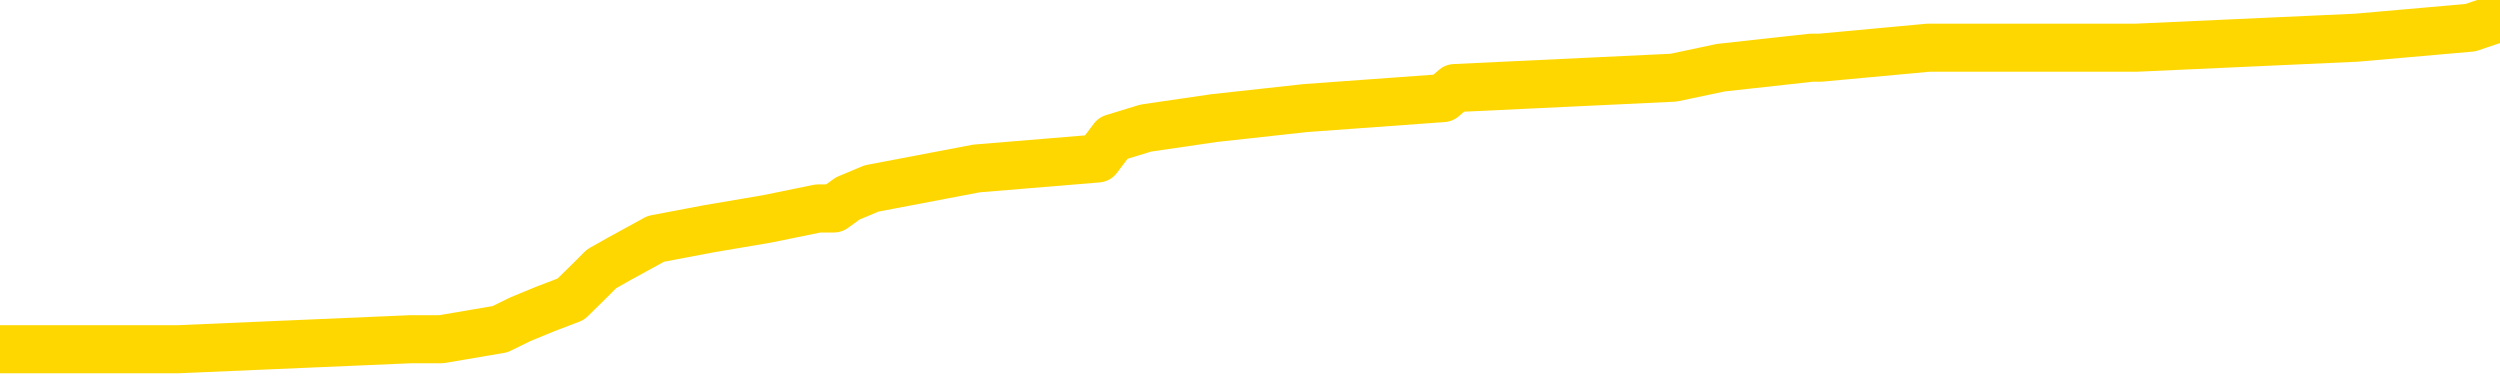 <svg xmlns="http://www.w3.org/2000/svg" version="1.1" viewBox="0 0 6500 1000">
	<path fill="none" stroke="gold" stroke-width="125" stroke-linecap="round" stroke-linejoin="round" d="M0 40971  L-423020 40971 L-422835 40945 L-422345 40893 L-422052 40867 L-421740 40814 L-421506 40788 L-421452 40736 L-421393 40684 L-421240 40657 L-421200 40605 L-421067 40579 L-420774 40553 L-420234 40553 L-419623 40527 L-419575 40527 L-418935 40501 L-418902 40501 L-418377 40501 L-418244 40474 L-417854 40422 L-417526 40370 L-417408 40317 L-417197 40265 L-416480 40265 L-415910 40239 L-415803 40239 L-415629 40213 L-415407 40161 L-415006 40134 L-414980 40082 L-414052 40030 L-413964 39978 L-413882 39925 L-413812 39873 L-413515 39847 L-413363 39794 L-411473 39821 L-411372 39821 L-411110 39821 L-410816 39847 L-410674 39794 L-410426 39794 L-410390 39768 L-410232 39742 L-409768 39690 L-409515 39664 L-409303 39611 L-409052 39585 L-408703 39559 L-407775 39507 L-407682 39455 L-407271 39428 L-406100 39376 L-404911 39350 L-404819 39298 L-404791 39245 L-404525 39193 L-404226 39141 L-404098 39088 L-404060 39036 L-403246 39036 L-402862 39062 L-401801 39088 L-401740 39088 L-401475 39611 L-401003 40108 L-400811 40605 L-400547 41102 L-400211 41076 L-400075 41050 L-399620 41024 L-398876 40997 L-398859 40971 L-398693 40919 L-398625 40919 L-398109 40893 L-397081 40893 L-396884 40867 L-396396 40841 L-396034 40814 L-395625 40814 L-395240 40841 L-393536 40841 L-393438 40841 L-393366 40841 L-393305 40841 L-393120 40814 L-392784 40814 L-392143 40788 L-392066 40762 L-392005 40762 L-391819 40736 L-391739 40736 L-391562 40710 L-391543 40684 L-391313 40684 L-390925 40657 L-390036 40657 L-389997 40631 L-389909 40605 L-389881 40553 L-388873 40527 L-388723 40474 L-388699 40448 L-388566 40422 L-388526 40396 L-387268 40370 L-387210 40370 L-386671 40344 L-386618 40344 L-386571 40344 L-386176 40317 L-386037 40291 L-385837 40265 L-385690 40265 L-385526 40265 L-385249 40291 L-384890 40291 L-384338 40265 L-383693 40239 L-383434 40187 L-383280 40161 L-382879 40134 L-382839 40108 L-382719 40082 L-382657 40108 L-382643 40108 L-382549 40108 L-382256 40082 L-382105 39978 L-381774 39925 L-381696 39873 L-381621 39847 L-381394 39768 L-381327 39716 L-381100 39664 L-381047 39611 L-380883 39585 L-379877 39559 L-379694 39533 L-379142 39507 L-378749 39455 L-378352 39428 L-377502 39376 L-377424 39350 L-376845 39324 L-376403 39324 L-376162 39298 L-376005 39298 L-375604 39245 L-375584 39245 L-375139 39219 L-374733 39193 L-374597 39141 L-374422 39088 L-374286 39036 L-374036 38984 L-373036 38958 L-372954 38932 L-372818 38905 L-372780 38879 L-371890 38853 L-371674 38827 L-371231 38801 L-371113 38775 L-371057 38748 L-370380 38748 L-370280 38722 L-370251 38722 L-368909 38696 L-368504 38670 L-368464 38644 L-367536 38618 L-367438 38592 L-367305 38565 L-366900 38539 L-366874 38513 L-366781 38487 L-366565 38461 L-366154 38408 L-365000 38356 L-364709 38304 L-364680 38252 L-364072 38225 L-363822 38173 L-363802 38147 L-362873 38121 L-362821 38069 L-362699 38042 L-362681 37990 L-362526 37964 L-362350 37912 L-362214 37885 L-362157 37859 L-362049 37833 L-361964 37807 L-361731 37781 L-361656 37755 L-361347 37729 L-361230 37702 L-361060 37676 L-360969 37650 L-360866 37650 L-360843 37624 L-360766 37624 L-360668 37572 L-360301 37546 L-360196 37519 L-359693 37493 L-359241 37467 L-359203 37441 L-359179 37415 L-359138 37389 L-359009 37362 L-358908 37336 L-358467 37310 L-358185 37284 L-357592 37258 L-357462 37232 L-357187 37179 L-357035 37153 L-356882 37127 L-356796 37075 L-356718 37049 L-356533 37023 L-356482 37023 L-356454 36996 L-356375 36970 L-356352 36944 L-356068 36892 L-355465 36839 L-354469 36813 L-354171 36787 L-353437 36761 L-353193 36735 L-353103 36709 L-352526 36683 L-351827 36656 L-351075 36630 L-350757 36604 L-350374 36552 L-350297 36526 L-349662 36500 L-349477 36473 L-349389 36473 L-349259 36473 L-348947 36447 L-348897 36421 L-348755 36395 L-348734 36369 L-347766 36343 L-347220 36316 L-346742 36316 L-346681 36316 L-346357 36316 L-346336 36290 L-346274 36290 L-346063 36264 L-345987 36238 L-345932 36212 L-345909 36186 L-345870 36160 L-345854 36133 L-345097 36107 L-345081 36081 L-344281 36055 L-344129 36029 L-343224 36003 L-342717 35976 L-342488 35924 L-342447 35924 L-342332 35898 L-342155 35872 L-341401 35898 L-341266 35872 L-341102 35846 L-340784 35820 L-340608 35767 L-339586 35715 L-339562 35663 L-339311 35637 L-339098 35584 L-338464 35558 L-338226 35506 L-338194 35453 L-338016 35401 L-337935 35349 L-337846 35323 L-337781 35270 L-337341 35218 L-337317 35192 L-336777 35166 L-336521 35140 L-336026 35114 L-335149 35087 L-335112 35061 L-335059 35035 L-335018 35009 L-334901 34983 L-334624 34957 L-334417 34904 L-334220 34852 L-334197 34800 L-334147 34747 L-334107 34721 L-334029 34695 L-333432 34643 L-333372 34617 L-333268 34591 L-333114 34564 L-332482 34538 L-331802 34512 L-331499 34460 L-331152 34434 L-330954 34407 L-330906 34355 L-330586 34329 L-329958 34303 L-329811 34277 L-329775 34251 L-329717 34224 L-329641 34172 L-329399 34172 L-329311 34146 L-329217 34120 L-328923 34094 L-328789 34067 L-328729 34041 L-328692 33989 L-328420 33989 L-327414 33963 L-327238 33937 L-327187 33937 L-326895 33911 L-326702 33858 L-326369 33832 L-325863 33806 L-325300 33754 L-325286 33701 L-325269 33675 L-325169 33623 L-325054 33571 L-325015 33518 L-324977 33492 L-324912 33492 L-324884 33466 L-324745 33492 L-324452 33492 L-324402 33492 L-324297 33492 L-324032 33466 L-323567 33440 L-323423 33440 L-323368 33388 L-323311 33361 L-323120 33335 L-322755 33309 L-322540 33309 L-322346 33309 L-322288 33309 L-322229 33257 L-322075 33231 L-321805 33205 L-321375 33335 L-321360 33335 L-321283 33309 L-321218 33283 L-321089 33100 L-321066 33074 L-320782 33048 L-320734 33021 L-320679 32995 L-320217 32969 L-320178 32969 L-320137 32943 L-319947 32917 L-319467 32891 L-318980 32865 L-318963 32838 L-318925 32812 L-318669 32786 L-318591 32734 L-318361 32708 L-318345 32655 L-318051 32603 L-317609 32577 L-317162 32551 L-316657 32525 L-316503 32498 L-316217 32472 L-316177 32420 L-315846 32394 L-315624 32368 L-315107 32315 L-315031 32289 L-314783 32237 L-314589 32185 L-314529 32158 L-313752 32132 L-313678 32132 L-313448 32106 L-313431 32106 L-313369 32080 L-313174 32054 L-312709 32054 L-312686 32028 L-312556 32028 L-311256 32028 L-311239 32028 L-311162 32002 L-311068 32002 L-310851 32002 L-310699 31975 L-310521 32002 L-310466 32028 L-310180 32054 L-310140 32054 L-309770 32054 L-309330 32054 L-309147 32054 L-308826 32028 L-308531 32028 L-308085 31975 L-308013 31949 L-307551 31897 L-307113 31871 L-306931 31845 L-305477 31792 L-305345 31766 L-304888 31714 L-304662 31688 L-304275 31635 L-303759 31583 L-302805 31531 L-302010 31479 L-301336 31452 L-300910 31400 L-300599 31374 L-300369 31296 L-299686 31217 L-299673 31139 L-299463 31034 L-299441 31008 L-299267 30956 L-298317 30929 L-298048 30877 L-297233 30851 L-296923 30799 L-296885 30773 L-296828 30720 L-296211 30694 L-295573 30642 L-293947 30616 L-293273 30589 L-292631 30589 L-292554 30589 L-292497 30589 L-292461 30589 L-292433 30563 L-292321 30511 L-292303 30485 L-292281 30459 L-292127 30433 L-292074 30380 L-291996 30354 L-291876 30328 L-291779 30302 L-291661 30276 L-291392 30223 L-291122 30197 L-291105 30145 L-290905 30119 L-290758 30066 L-290531 30040 L-290397 30014 L-290088 29988 L-290028 29962 L-289675 29910 L-289327 29883 L-289226 29857 L-289162 29805 L-289102 29779 L-288717 29726 L-288336 29700 L-288232 29674 L-287972 29648 L-287701 29596 L-287541 29570 L-287509 29543 L-287447 29517 L-287306 29491 L-287122 29465 L-287077 29439 L-286789 29439 L-286773 29413 L-286540 29413 L-286479 29387 L-286441 29387 L-285861 29360 L-285727 29334 L-285704 29230 L-285686 29047 L-285668 28837 L-285652 28628 L-285628 28419 L-285611 28262 L-285590 28079 L-285574 27896 L-285550 27791 L-285534 27687 L-285512 27608 L-285495 27556 L-285446 27478 L-285374 27399 L-285339 27268 L-285316 27164 L-285280 27059 L-285239 26955 L-285202 26902 L-285186 26798 L-285162 26719 L-285125 26667 L-285108 26588 L-285084 26536 L-285067 26484 L-285048 26432 L-285032 26379 L-285003 26301 L-284977 26222 L-284932 26196 L-284915 26144 L-284873 26118 L-284825 26065 L-284755 26013 L-284739 25961 L-284723 25908 L-284661 25882 L-284622 25856 L-284583 25830 L-284417 25804 L-284352 25778 L-284336 25752 L-284291 25699 L-284233 25673 L-284020 25647 L-283987 25621 L-283944 25595 L-283866 25569 L-283329 25542 L-283251 25516 L-283147 25464 L-283058 25438 L-282882 25412 L-282531 25385 L-282375 25359 L-281937 25333 L-281781 25307 L-281651 25281 L-280947 25229 L-280746 25202 L-279785 25150 L-279303 25124 L-279204 25124 L-279111 25098 L-278866 25072 L-278793 25046 L-278351 24993 L-278254 24967 L-278239 24941 L-278223 24915 L-278198 24889 L-277733 24862 L-277516 24836 L-277376 24810 L-277082 24784 L-276994 24758 L-276952 24732 L-276923 24706 L-276750 24679 L-276691 24653 L-276615 24627 L-276534 24601 L-276464 24601 L-276155 24575 L-276070 24549 L-275856 24523 L-275821 24496 L-275138 24470 L-275039 24444 L-274834 24418 L-274787 24392 L-274509 24366 L-274447 24339 L-274430 24287 L-274352 24261 L-274044 24209 L-274019 24183 L-273965 24130 L-273943 24104 L-273820 24078 L-273684 24026 L-273440 24000 L-273315 24000 L-272668 23973 L-272652 23973 L-272627 23973 L-272447 23921 L-272371 23895 L-272279 23869 L-271851 23843 L-271435 23816 L-271042 23764 L-270963 23738 L-270945 23712 L-270581 23686 L-270345 23660 L-270117 23633 L-269804 23607 L-269726 23581 L-269645 23529 L-269467 23476 L-269451 23450 L-269186 23398 L-269106 23372 L-268876 23346 L-268649 23320 L-268334 23320 L-268159 23293 L-267797 23293 L-267406 23267 L-267336 23215 L-267273 23189 L-267132 23137 L-267080 23110 L-266979 23058 L-266477 23032 L-266280 23006 L-266033 22980 L-265848 22953 L-265548 22927 L-265472 22901 L-265306 22849 L-264421 22823 L-264393 22770 L-264270 22718 L-263691 22692 L-263613 22666 L-262900 22666 L-262588 22666 L-262375 22666 L-262358 22666 L-261972 22666 L-261447 22614 L-261000 22587 L-260671 22561 L-260518 22535 L-260192 22535 L-260014 22509 L-259932 22509 L-259726 22457 L-259551 22430 L-258622 22404 L-257732 22378 L-257693 22352 L-257465 22352 L-257086 22326 L-256298 22300 L-256064 22274 L-255988 22247 L-255631 22221 L-255059 22169 L-254792 22143 L-254405 22117 L-254302 22117 L-254132 22117 L-253513 22117 L-253302 22117 L-252994 22117 L-252941 22091 L-252814 22064 L-252761 22038 L-252641 22012 L-252305 21960 L-251346 21934 L-251215 21881 L-251013 21855 L-250382 21829 L-250070 21803 L-249656 21777 L-249629 21751 L-249484 21724 L-249063 21698 L-247731 21698 L-247684 21672 L-247555 21620 L-247539 21594 L-246961 21541 L-246755 21515 L-246725 21489 L-246685 21463 L-246627 21437 L-246589 21411 L-246511 21384 L-246368 21358 L-245914 21332 L-245796 21306 L-245510 21280 L-245138 21254 L-245042 21228 L-244715 21201 L-244360 21175 L-244190 21149 L-244143 21123 L-244034 21097 L-243945 21071 L-243917 21044 L-243841 20992 L-243537 20966 L-243504 20914 L-243432 20888 L-243064 20861 L-242728 20835 L-242648 20835 L-242428 20809 L-242256 20783 L-242229 20757 L-241732 20731 L-241183 20678 L-240302 20652 L-240204 20600 L-240127 20574 L-239852 20548 L-239605 20495 L-239531 20469 L-239469 20417 L-239351 20391 L-239308 20365 L-239198 20338 L-239121 20286 L-238421 20260 L-238175 20234 L-238135 20208 L-237979 20182 L-237380 20182 L-237153 20182 L-237061 20182 L-236586 20182 L-235988 20129 L-235468 20103 L-235447 20077 L-235302 20051 L-234982 20051 L-234440 20051 L-234208 20051 L-234038 20051 L-233551 20025 L-233324 19998 L-233239 19972 L-232893 19946 L-232567 19946 L-232044 19920 L-231716 19894 L-231116 19868 L-230918 19815 L-230866 19789 L-230826 19763 L-230544 19737 L-229860 19685 L-229550 19658 L-229525 19606 L-229334 19580 L-229111 19554 L-229025 19528 L-228361 19475 L-228337 19449 L-228115 19397 L-227785 19371 L-227433 19319 L-227228 19292 L-226996 19240 L-226738 19214 L-226548 19162 L-226501 19135 L-226274 19109 L-226239 19083 L-226083 19057 L-225868 19031 L-225695 19005 L-225604 18979 L-225327 18952 L-225083 18926 L-224768 18900 L-224342 18900 L-224304 18900 L-223821 18900 L-223588 18900 L-223376 18874 L-223150 18848 L-222600 18848 L-222353 18822 L-221519 18822 L-221463 18796 L-221441 18769 L-221283 18743 L-220822 18717 L-220781 18691 L-220441 18639 L-220308 18612 L-220085 18586 L-219513 18560 L-219041 18534 L-218846 18508 L-218654 18482 L-218464 18456 L-218362 18429 L-217994 18403 L-217948 18377 L-217866 18351 L-216573 18325 L-216524 18299 L-216256 18299 L-216111 18299 L-215560 18299 L-215443 18273 L-215362 18246 L-215002 18220 L-214779 18194 L-214497 18168 L-214168 18116 L-213660 18089 L-213548 18063 L-213469 18037 L-213305 18011 L-213010 18011 L-212541 18011 L-212345 18037 L-212294 18037 L-211645 18011 L-211523 17985 L-211069 17985 L-211033 17959 L-210565 17933 L-210454 17906 L-210438 17880 L-210221 17880 L-210041 17854 L-209509 17854 L-208479 17854 L-208280 17828 L-207822 17802 L-206873 17750 L-206775 17723 L-206421 17671 L-206360 17645 L-206346 17619 L-206310 17593 L-205941 17566 L-205821 17540 L-205579 17514 L-205415 17488 L-205228 17462 L-205107 17436 L-204036 17383 L-203178 17357 L-202966 17305 L-202869 17279 L-202694 17226 L-202361 17200 L-202289 17174 L-202232 17148 L-202056 17148 L-201667 17122 L-201432 17096 L-201321 17070 L-201204 17043 L-200223 17017 L-200198 16991 L-199603 16939 L-199571 16939 L-199422 16913 L-199138 16887 L-198226 16887 L-197280 16887 L-197127 16860 L-197024 16860 L-196893 16834 L-196750 16808 L-196723 16782 L-196609 16756 L-196391 16730 L-195709 16703 L-195580 16677 L-195277 16651 L-195037 16599 L-194704 16573 L-194065 16547 L-193723 16494 L-193661 16468 L-193505 16468 L-192584 16468 L-192113 16468 L-192070 16468 L-192057 16442 L-192016 16416 L-191994 16390 L-191967 16364 L-191823 16337 L-191400 16311 L-191065 16311 L-190874 16285 L-190445 16285 L-190258 16259 L-189869 16207 L-189334 16180 L-188962 16154 L-188940 16154 L-188690 16128 L-188572 16102 L-188496 16076 L-188360 16050 L-188321 16024 L-188241 15997 L-187847 15971 L-187351 15945 L-187239 15893 L-187066 15867 L-186758 15841 L-186310 15814 L-185987 15788 L-185845 15736 L-185418 15684 L-185264 15631 L-185209 15579 L-184395 15553 L-184376 15527 L-184004 15501 L-183947 15501 L-182818 15474 L-182750 15474 L-182192 15448 L-181997 15422 L-181861 15396 L-181627 15370 L-181280 15344 L-181245 15291 L-181210 15265 L-181142 15213 L-180793 15187 L-180621 15161 L-180136 15134 L-180120 15108 L-179795 15082 L-179637 15056 L-178496 15004 L-178472 14978 L-178280 14925 L-178086 14899 L-177836 14873 L-177819 14847 L-176799 14821 L-176501 14794 L-176426 14768 L-176289 14716 L-176114 14690 L-175537 14638 L-175321 14611 L-175258 14585 L-175127 14559 L-175090 14507 L-174567 14481 L-174429 24784 L-174414 24784 L-174392 24784 L-174371 24784 L-174144 14455 L-173368 14455 L-173327 14455 L-172959 14455 L-172881 14428 L-172829 14402 L-172156 14376 L-171413 14350 L-170988 14350 L-170541 14324 L-169479 14298 L-169167 14245 L-168757 14245 L-168685 14219 L-168161 14219 L-168066 14219 L-168048 14219 L-167604 14193 L-167418 14141 L-166638 14088 L-165966 14062 L-165553 13984 L-165321 13932 L-165181 13905 L-165099 13853 L-165079 13827 L-165003 13827 L-164875 13801 L-164558 13827 L-164334 13827 L-164009 13801 L-163947 13801 L-163577 13801 L-163543 13801 L-163335 13801 L-162667 13801 L-162590 13801 L-162432 13748 L-162321 13748 L-161995 13722 L-161840 13696 L-161499 13696 L-161442 13644 L-161104 13592 L-160900 13565 L-160847 13513 L-159471 13487 L-159341 13461 L-158908 13435 L-158587 13408 L-157760 13356 L-157636 13330 L-156905 13278 L-156750 13225 L-156709 13199 L-156655 13173 L-156632 13147 L-156518 13121 L-156221 13095 L-155932 13069 L-155877 13042 L-155757 13016 L-155726 12990 L-155627 12964 L-155183 12964 L-155031 12938 L-154196 12938 L-153654 12912 L-153319 12912 L-153303 12885 L-153228 12859 L-153112 12833 L-152917 12807 L-152653 12781 L-151818 12755 L-151722 12729 L-151200 12702 L-151159 12676 L-151059 12650 L-150231 12650 L-150096 12624 L-149757 12624 L-149203 12598 L-148824 12572 L-148661 12546 L-148351 12519 L-147538 12493 L-147232 12467 L-146964 12467 L-146642 12467 L-146321 12493 L-146046 12493 L-145217 12441 L-145122 12415 L-145029 12336 L-144925 12258 L-144538 12179 L-144058 12127 L-144042 12101 L-143923 12075 L-143555 12023 L-143460 11996 L-142626 11944 L-142549 11918 L-142250 11892 L-142159 11866 L-141752 11813 L-141642 11761 L-140942 11735 L-140469 11709 L-140409 11683 L-140190 11630 L-139916 11604 L-139803 11578 L-138776 11552 L-138390 11526 L-138370 11500 L-138037 11473 L-137792 11447 L-137359 11421 L-137249 11395 L-137131 11369 L-136679 11316 L-136089 11290 L-135752 11264 L-133860 11238 L-133746 11186 L-133534 11160 L-132216 11133 L-132109 5250 L-132043 -555 L-132007 -5916 L-131945 -5916 L-131446 -84 L-130771 5668 L-130749 10976 L-130478 10924 L-129510 10924 L-128821 10898 L-128659 10872 L-128118 10846 L-128028 10820 L-127009 10793 L-126061 10741 L-125696 10767 L-125593 10793 L-125005 10793 L-124945 10793 L-124845 10767 L-124405 10715 L-124297 10689 L-123856 10663 L-122856 10584 L-122599 10506 L-122496 10427 L-122366 10375 L-122000 10323 L-121419 10270 L-121388 10244 L-121072 10218 L-119089 10192 L-118974 10166 L-118906 10166 L-118547 10140 L-116929 10114 L-116751 10114 L-116607 10114 L-115784 10140 L-115732 10166 L-115677 10166 L-115243 10166 L-114262 10192 L-114189 10192 L-113104 10166 L-112891 10166 L-112175 10114 L-111786 10087 L-111568 10035 L-111248 9983 L-110754 9930 L-110627 9904 L-110398 9852 L-110165 9800 L-110106 9774 L-109817 9747 L-109544 9695 L-108515 9669 L-106850 9643 L-106430 9617 L-106293 9591 L-106137 9591 L-105832 9564 L-105604 9512 L-105445 9486 L-105286 9434 L-105117 9381 L-105069 9355 L-105016 9329 L-104994 9329 L-104608 9303 L-104358 9303 L-104088 9303 L-103927 9303 L-103837 9303 L-102179 9303 L-102014 9329 L-101634 9303 L-101174 9303 L-100564 9251 L-99471 9224 L-99040 9198 L-99008 9172 L-98946 9146 L-98929 9120 L-97225 9094 L-97183 9067 L-96717 9041 L-96530 9015 L-96498 8963 L-95902 8937 L-95852 8911 L-95530 8884 L-95479 8858 L-95269 8832 L-95251 8806 L-94984 8754 L-94932 8728 L-94462 8701 L-93952 8649 L-93874 8649 L-93579 8623 L-93563 8597 L-93524 8571 L-93453 8544 L-93296 8518 L-92350 8518 L-92293 8518 L-91773 8518 L-91580 8492 L-91479 8492 L-91253 8466 L-90744 8466 L-90355 9172 L-90286 9172 L-89938 9146 L-89581 9120 L-88452 8361 L-88400 8309 L-88174 8283 L-88140 8257 L-88015 8205 L-87917 8205 L-87652 8205 L-86912 8231 L-86333 8231 L-86040 8231 L-85334 8231 L-85155 8205 L-85132 8205 L-84496 8178 L-84185 8152 L-83788 8152 L-83759 8126 L-83738 8100 L-83584 8074 L-82899 8074 L-82882 8074 L-82542 8074 L-82270 8048 L-82232 8021 L-82176 7969 L-82154 7943 L-82082 7917 L-81750 7891 L-81644 7865 L-81616 7812 L-81418 7786 L-81265 7760 L-80397 7734 L-79834 7682 L-79818 7682 L-79717 7655 L-79615 7682 L-79468 7682 L-79390 7682 L-79352 7655 L-79297 7629 L-79223 7603 L-79078 7577 L-78597 7577 L-78192 7551 L-77326 7577 L-77306 7577 L-77048 7577 L-76972 7577 L-76942 7551 L-76932 7498 L-76915 7472 L-76622 7446 L-76582 7420 L-76511 7394 L-76437 7368 L-76232 7342 L-76072 7263 L-75771 7185 L-75693 7080 L-75676 7002 L-75460 6949 L-75229 6949 L-75119 6975 L-74749 7002 L-74591 7002 L-74359 7002 L-74191 7002 L-74046 6975 L-73914 6949 L-72638 6897 L-72234 6845 L-72174 6819 L-72057 6766 L-71632 6740 L-71616 6688 L-71554 6662 L-71281 6609 L-71168 6583 L-70886 6531 L-70609 6505 L-70184 6452 L-70161 6426 L-70083 6400 L-69958 6374 L-69371 6348 L-68980 6322 L-68644 6296 L-68055 6269 L-67953 6269 L-67783 6243 L-67646 6243 L-66819 6217 L-65633 6191 L-65597 6165 L-65542 6165 L-65321 6139 L-65116 6139 L-64962 6139 L-64705 6112 L-64628 6086 L-64086 6060 L-64049 6034 L-63800 6008 L-63413 5982 L-62587 5956 L-62229 5929 L-61919 5929 L-61661 5903 L-61437 5877 L-61031 5851 L-60914 5825 L-60731 5799 L-60678 5799 L-60489 5773 L-60319 5746 L-60290 5720 L-60009 5694 L-59699 5668 L-59561 5642 L-59251 5616 L-59057 5616 L-59042 5589 L-58322 5589 L-58189 5537 L-57891 5511 L-57801 5485 L-57200 5485 L-57162 5459 L-57083 5433 L-56463 5406 L-56311 5354 L-56271 5328 L-55960 5302 L-55768 5276 L-55575 5223 L-55520 5171 L-55211 5145 L-55159 5119 L-55104 5145 L-55079 5145 L-54954 5145 L-54143 5119 L-54067 5093 L-53526 5066 L-53257 5040 L-52598 5014 L-51690 4988 L-51449 4962 L-50917 4936 L-50699 4910 L-49592 4936 L-49542 4936 L-48766 4936 L-48218 4910 L-48107 4883 L-47954 4831 L-47899 4805 L-47734 4779 L-47357 4753 L-46909 4726 L-46854 4700 L-46700 4674 L-46020 4648 L-45800 4622 L-45282 4596 L-44433 4543 L-44417 4517 L-42626 4491 L-42072 4465 L-41954 4439 L-40949 4413 L-40912 4387 L-40679 4387 L-40587 4387 L-40547 4387 L-40215 4360 L-39863 4334 L-39598 4282 L-39311 4256 L-39000 4203 L-38746 4151 L-38652 4125 L-38162 4099 L-37955 4073 L-37389 4047 L-37275 4073 L-36924 4047 L-36872 4047 L-36832 4047 L-36229 3994 L-35495 3942 L-34914 3890 L-34678 3837 L-34138 3759 L-33985 3707 L-33484 3680 L-33274 3628 L-33251 3628 L-33192 3602 L-32230 3602 L-32052 3576 L-31610 3550 L-31586 3497 L-31431 3471 L-31349 3471 L-31199 3497 L-30552 3497 L-30502 3471 L-29382 3445 L-28398 3419 L-28337 3393 L-27616 3367 L-26751 3341 L-26372 3314 L-26153 3314 L-25394 3288 L-25342 3262 L-25033 3210 L-24181 3210 L-23988 3184 L-23812 3157 L-23587 3157 L-23460 3131 L-23268 3131 L-23036 3105 L-22866 3131 L-22580 3105 L-22300 3105 L-22217 3079 L-22047 3053 L-22030 3001 L-21876 2974 L-21837 2948 L-21062 2922 L-20985 2922 L-20753 2870 L-20326 2844 L-19981 2817 L-19397 2791 L-19129 2791 L-18870 2791 L-18740 2739 L-18724 2713 L-18610 2687 L-18586 2661 L-18352 2634 L-18316 2608 L-17000 2608 L-16945 2582 L-16266 2530 L-15693 2530 L-15568 2530 L-15415 2530 L-15338 2530 L-15026 2478 L-14753 2451 L-14663 2399 L-14562 2399 L-13634 2373 L-13558 2373 L-13194 2373 L-13169 2347 L-13133 2321 L-12357 2268 L-12265 2242 L-12125 2216 L-11724 2190 L-11462 2190 L-11218 2216 L-11004 2190 L-10924 2190 L-10847 2190 L-10771 2190 L-10584 2216 L-10518 2216 L-10268 2216 L-10213 2190 L-10076 2164 L-9996 2111 L-9883 2085 L-9659 2059 L-9495 2033 L-9454 2007 L-9285 1981 L-8914 1955 L-8899 1928 L-8783 1902 L-8062 1876 L-8026 1850 L-7893 1850 L-7545 1824 L-7134 1824 L-7098 1824 L-7019 1798 L-6981 1771 L-6617 1745 L-6412 1719 L-6397 1693 L-6052 1667 L-5703 1667 L-5377 1667 L-5276 1641 L-5123 1641 L-4929 1615 L-4697 1615 L-4604 1615 L-4449 1615 L-4372 1615 L-4331 1588 L-4217 1562 L-4194 1536 L-3943 1536 L-3805 1484 L-3227 1405 L-2399 1353 L-1911 1301 L-1789 1275 L-1751 1248 L-1738 1222 L-1586 1170 L-1485 1118 L-1252 1092 L-862 1039 L-557 1013 L-542 987 L-371 961 L-133 908 L463 908 L1067 882 L1106 882 L1147 882 L1300 856 L1353 830 L1416 804 L1484 778 L1538 725 L1564 699 L1610 673 L1705 621 L1842 595 L1995 569 L2127 542 L2168 542 L2204 516 L2266 490 L2539 438 L2854 412 L2894 359 L2979 333 L3157 307 L3394 281 L3752 255 L3782 229 L4351 202 L4474 176 L4710 150 L4733 150 L5014 124 L5299 124 L5555 124 L6127 98 L6423 72 L6500 46" />
</svg>
